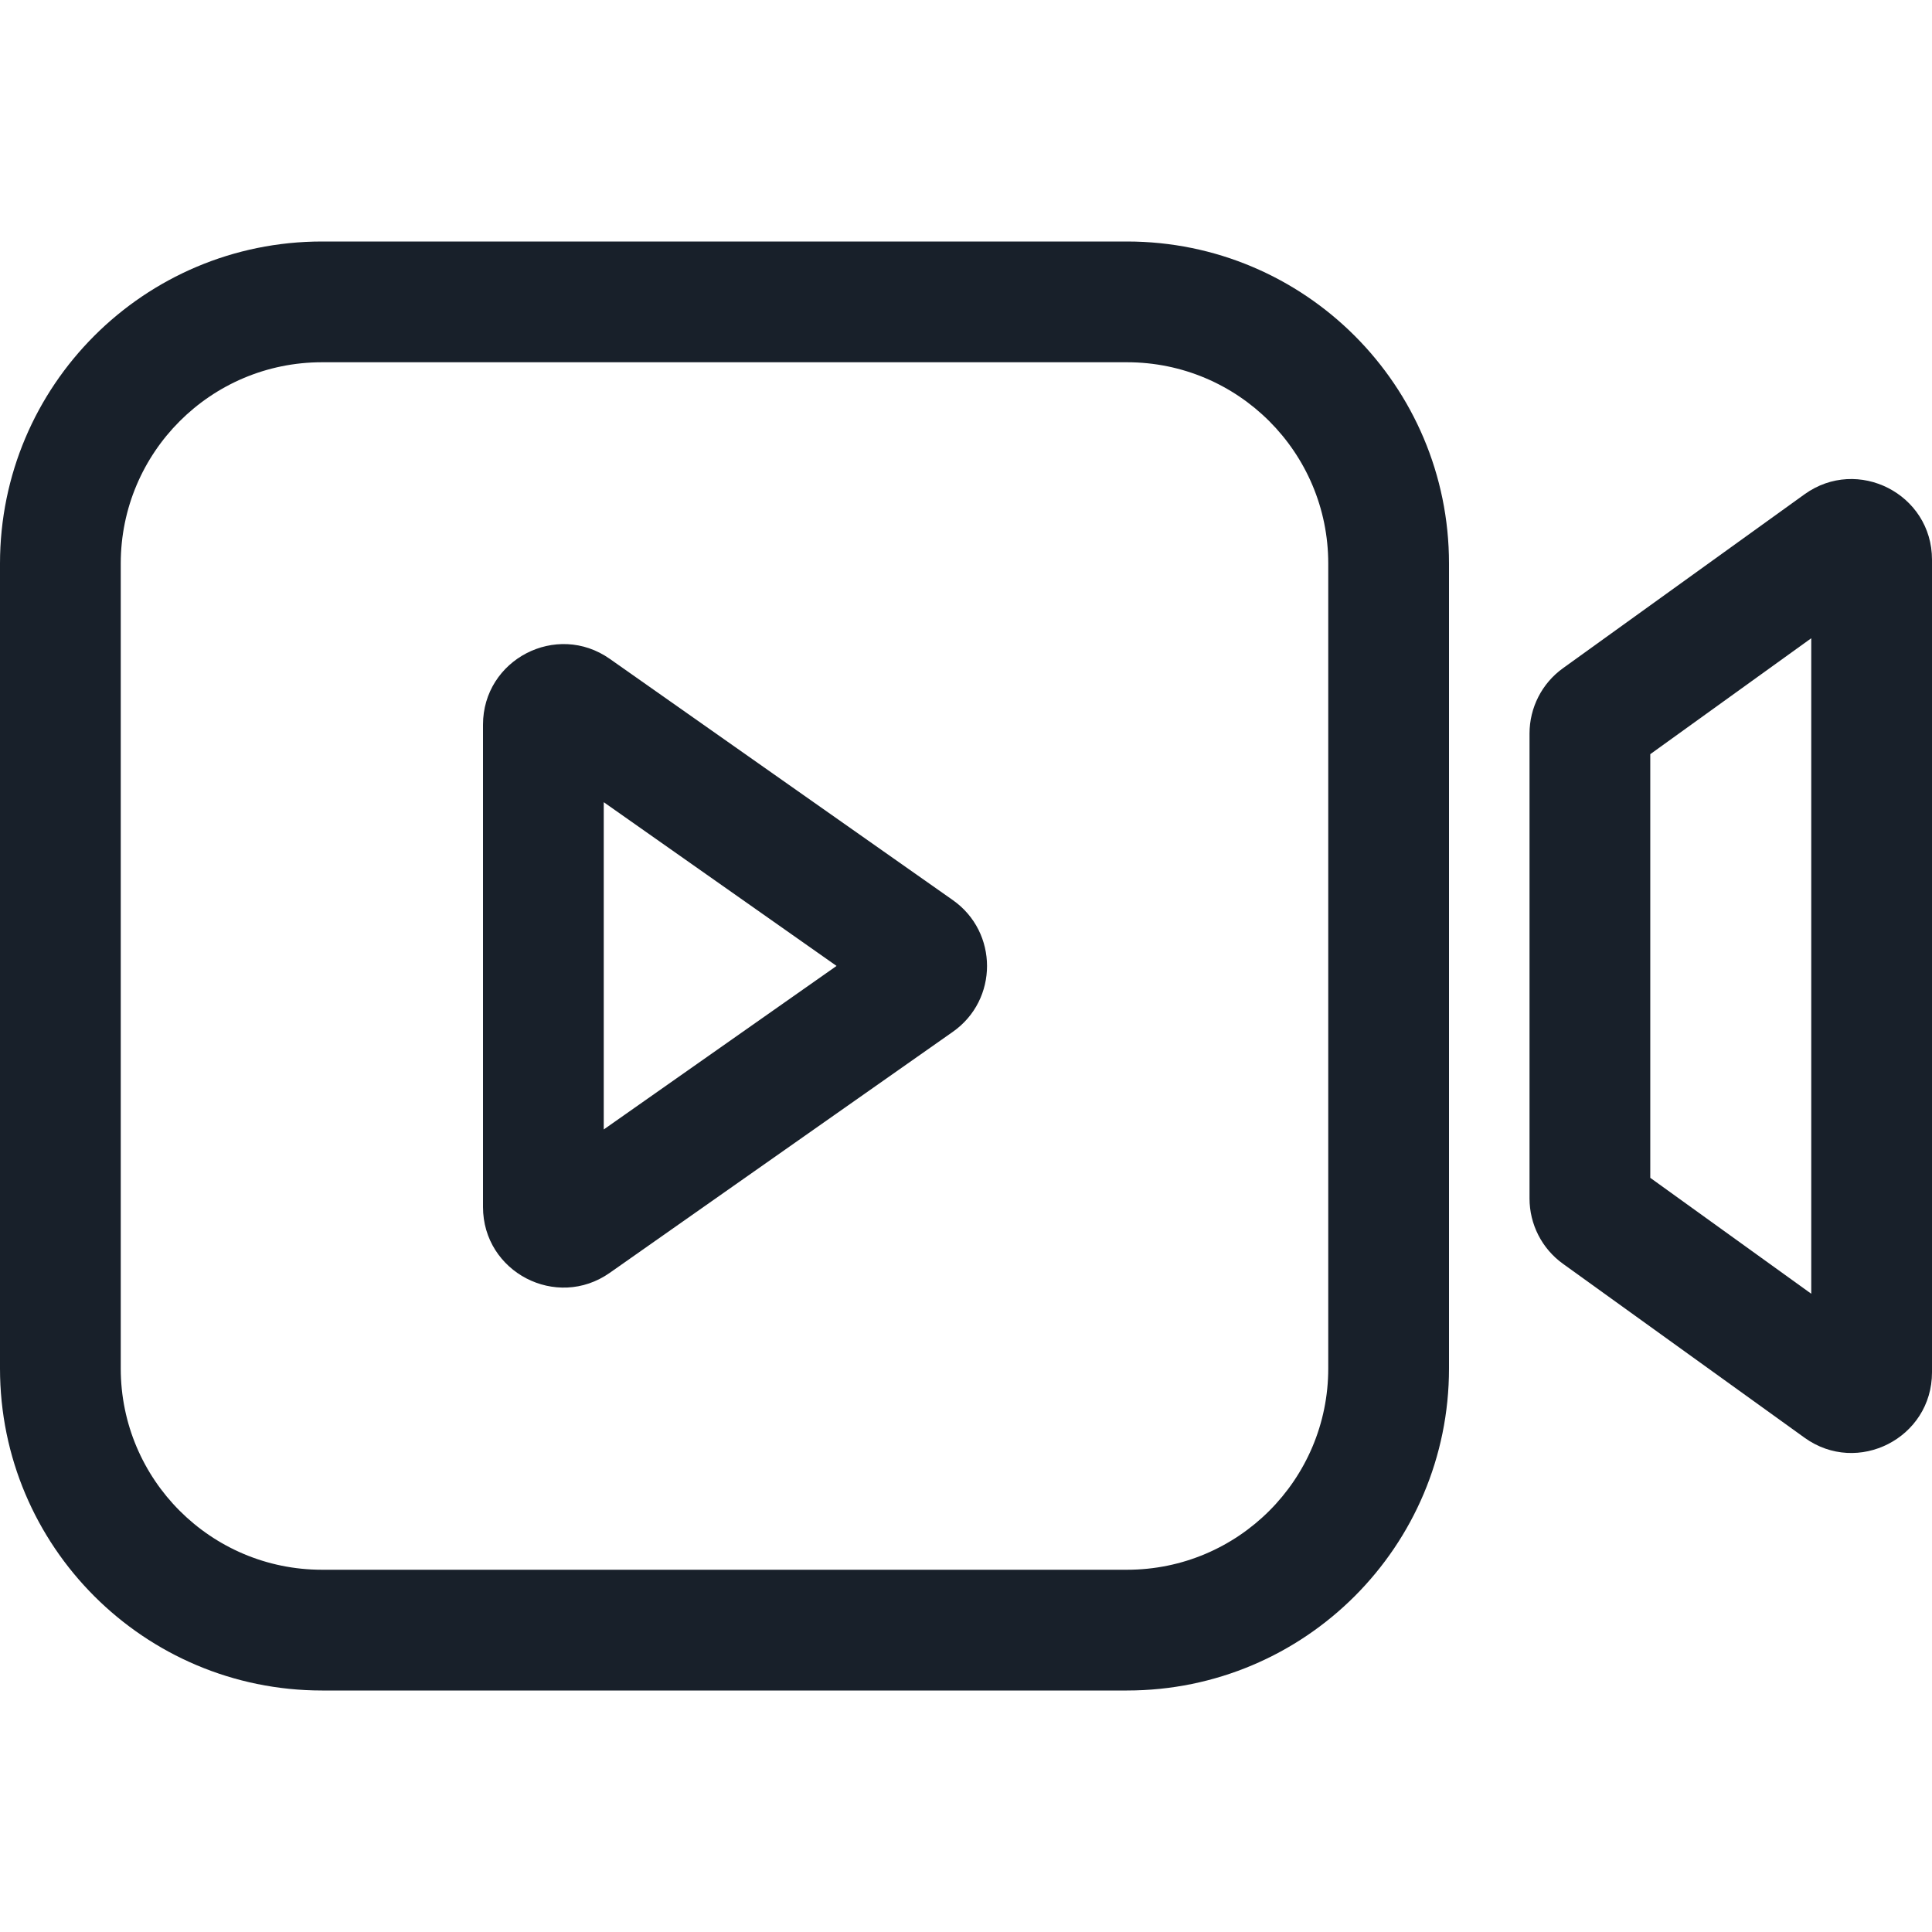 <svg width="28" height="28" viewBox="0 0 28 28" fill="none" xmlns="http://www.w3.org/2000/svg">
<path fill-rule="evenodd" clip-rule="evenodd" d="M16.333 5.25H4.667C3.056 5.25 1.75 6.556 1.75 8.167V19.833C1.75 21.444 3.056 22.75 4.667 22.75H16.333C17.944 22.75 19.25 21.444 19.25 19.833V8.167C19.25 6.556 17.944 5.25 16.333 5.25ZM4.667 3.5C2.089 3.5 0 5.589 0 8.167V19.833C0 22.411 2.089 24.5 4.667 24.5H16.333C18.911 24.5 21 22.411 21 19.833V8.167C21 5.589 18.911 3.5 16.333 3.5H4.667Z" fill="#18202A"/>
<path fill-rule="evenodd" clip-rule="evenodd" d="M23.917 10.93V17.07L26.25 18.75V9.25L23.917 10.93ZM22.652 9.684C22.347 9.903 22.167 10.256 22.167 10.631V17.369C22.167 17.744 22.347 18.097 22.652 18.316L26.152 20.836C26.923 21.392 28 20.84 28 19.889V8.111C28 7.16 26.923 6.609 26.152 7.164L22.652 9.684Z" fill="#18202A"/>
<path fill-rule="evenodd" clip-rule="evenodd" d="M8.75 11.626L8.75 16.369L12.124 13.999L8.75 11.626ZM8.838 9.549L13.809 13.045C14.47 13.51 14.47 14.49 13.809 14.954L8.837 18.447C8.064 18.99 7 18.437 7 17.492L7 10.503C7 9.558 8.065 9.005 8.838 9.549Z" fill="#18202A"/>
</svg>
